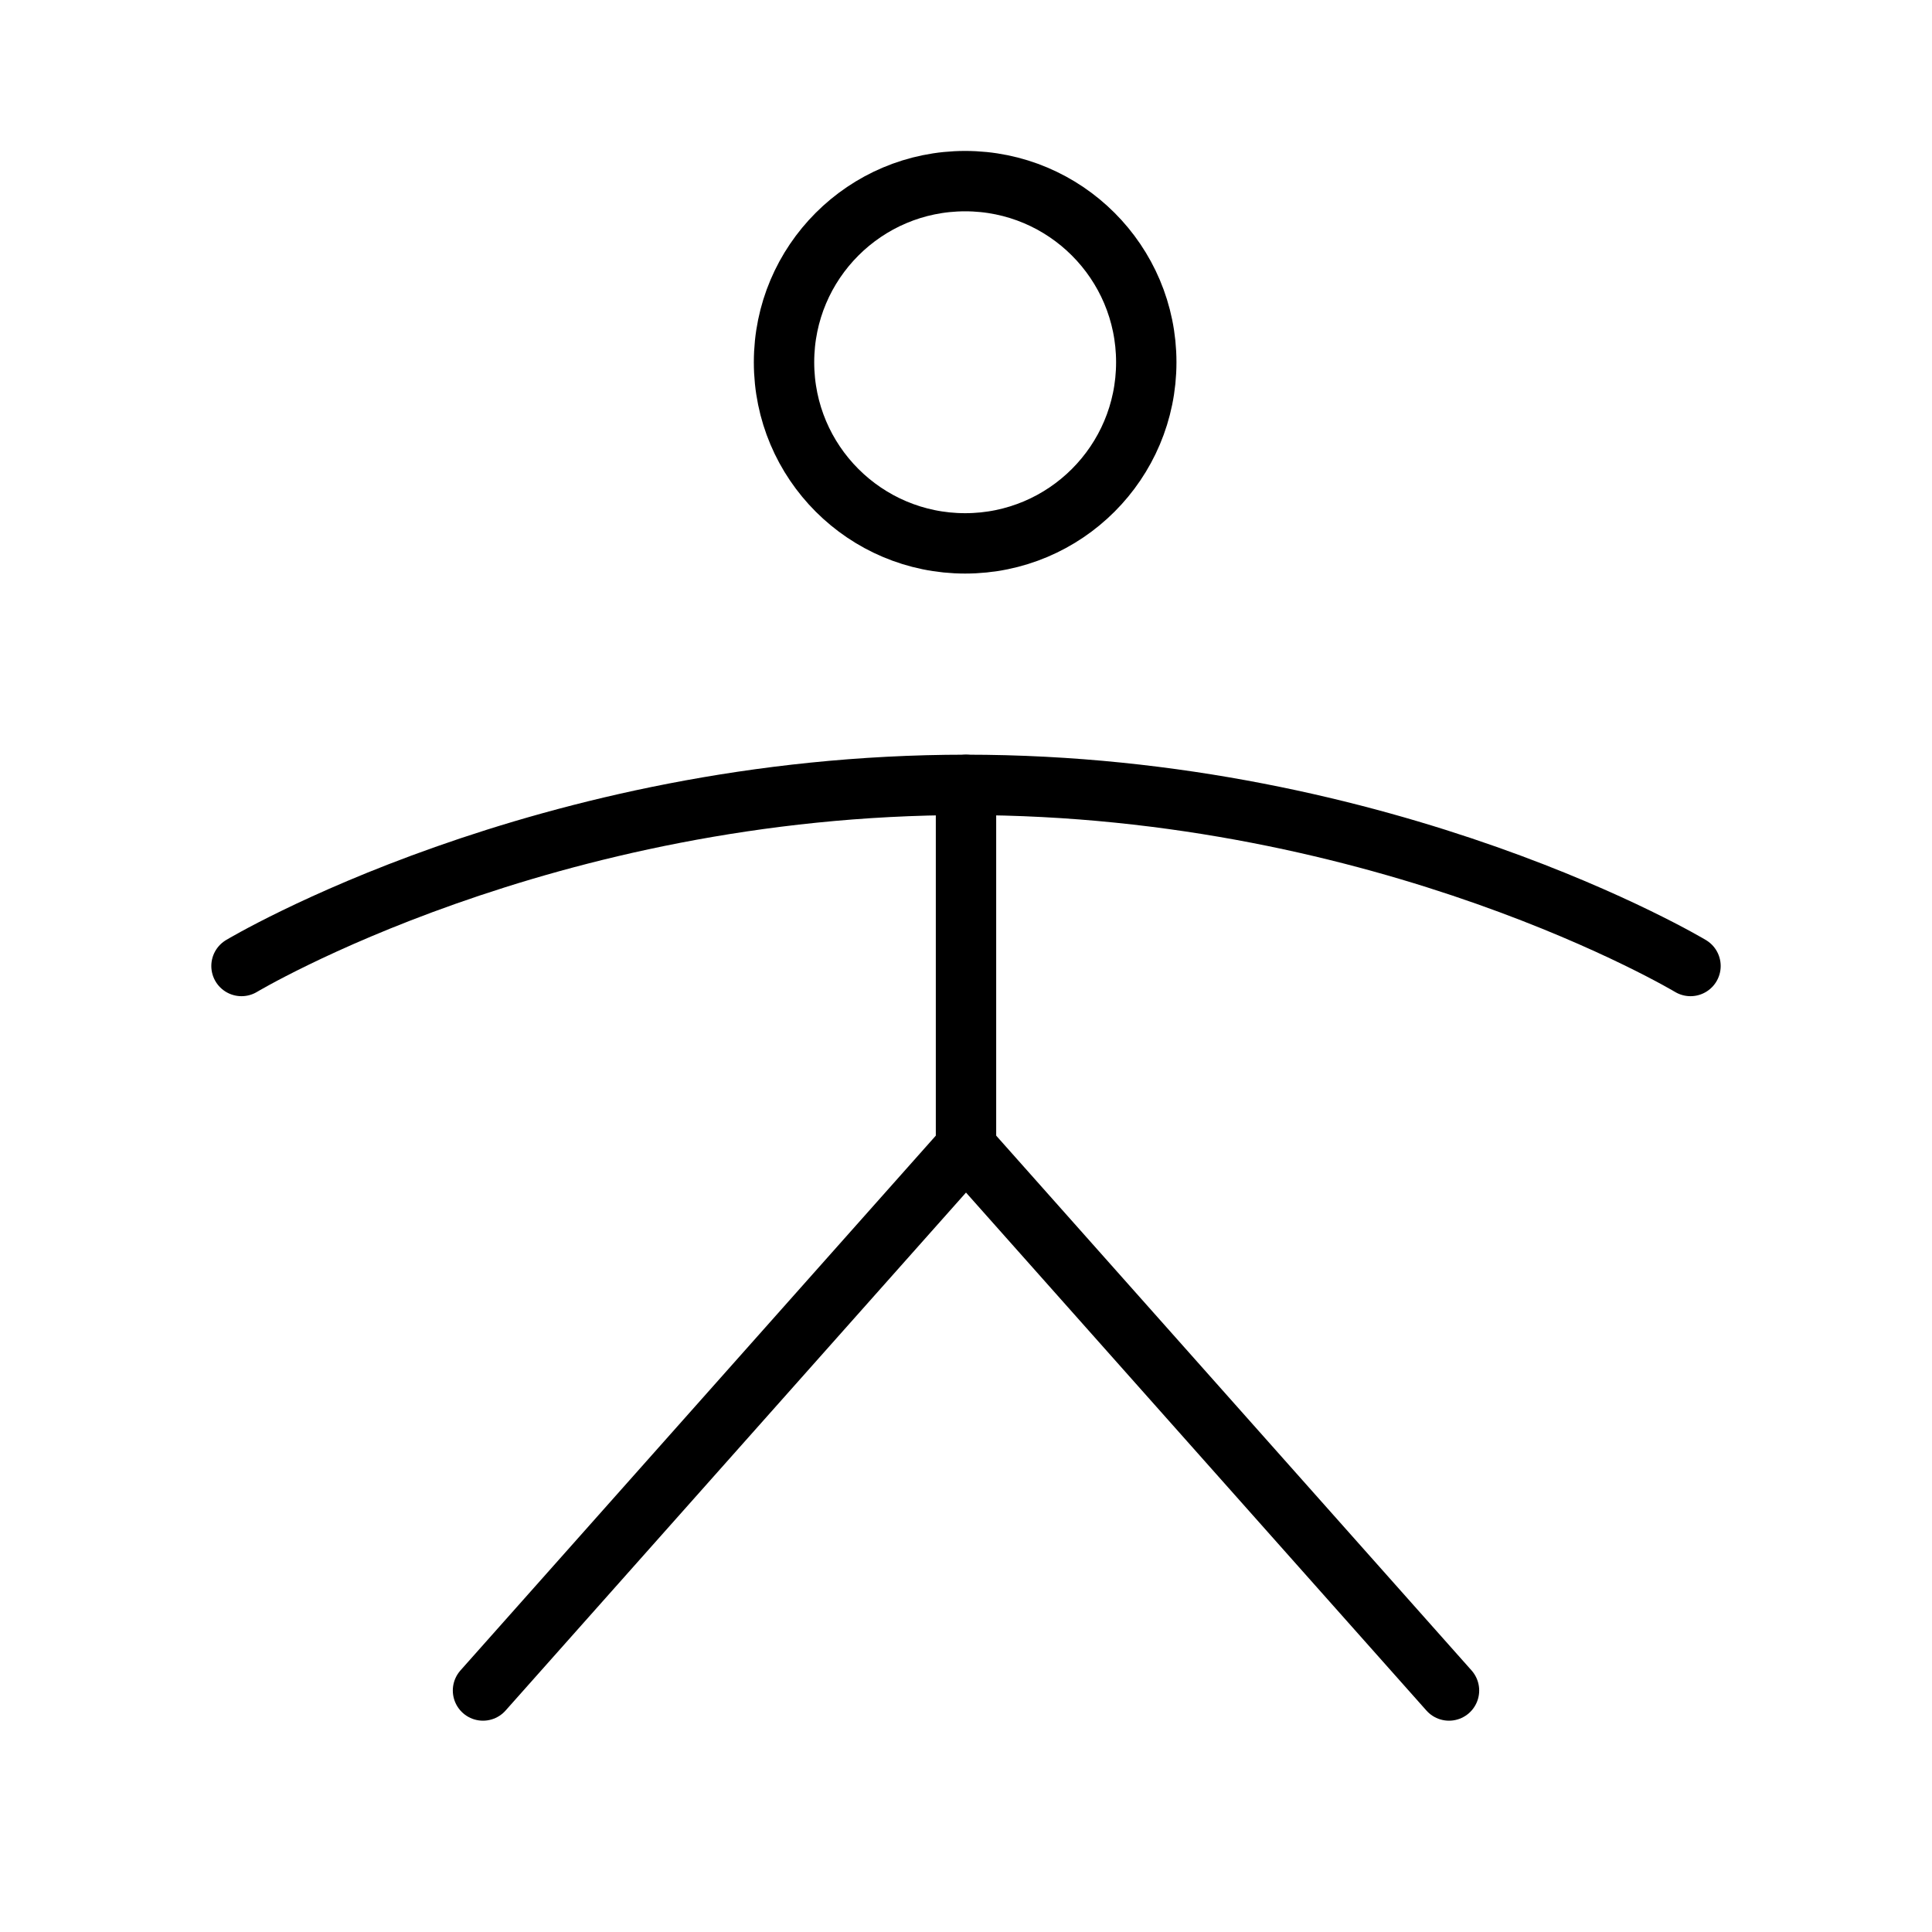<svg id="Raw" xmlns="http://www.w3.org/2000/svg" viewBox="0 0 256 256">
  <rect width="256" height="256" fill="none"/>
  <circle cx="127.887" cy="48" r="24" fill="none" stroke="#000" stroke-linecap="round" stroke-linejoin="round" stroke-width="8"/>
  <line x1="128" y1="104" x2="128" y2="152" fill="none" stroke="#000" stroke-linecap="round" stroke-linejoin="round" stroke-width="8"/>
  <polyline points="64 224 128 152 192 224" fill="none" stroke="#000" stroke-linecap="round" stroke-linejoin="round" stroke-width="8"/>
  <path d="M32,128s40-24,96-24,96,24,96,24" fill="none" stroke="#000" stroke-linecap="round" stroke-linejoin="round" stroke-width="8"/>
</svg>
